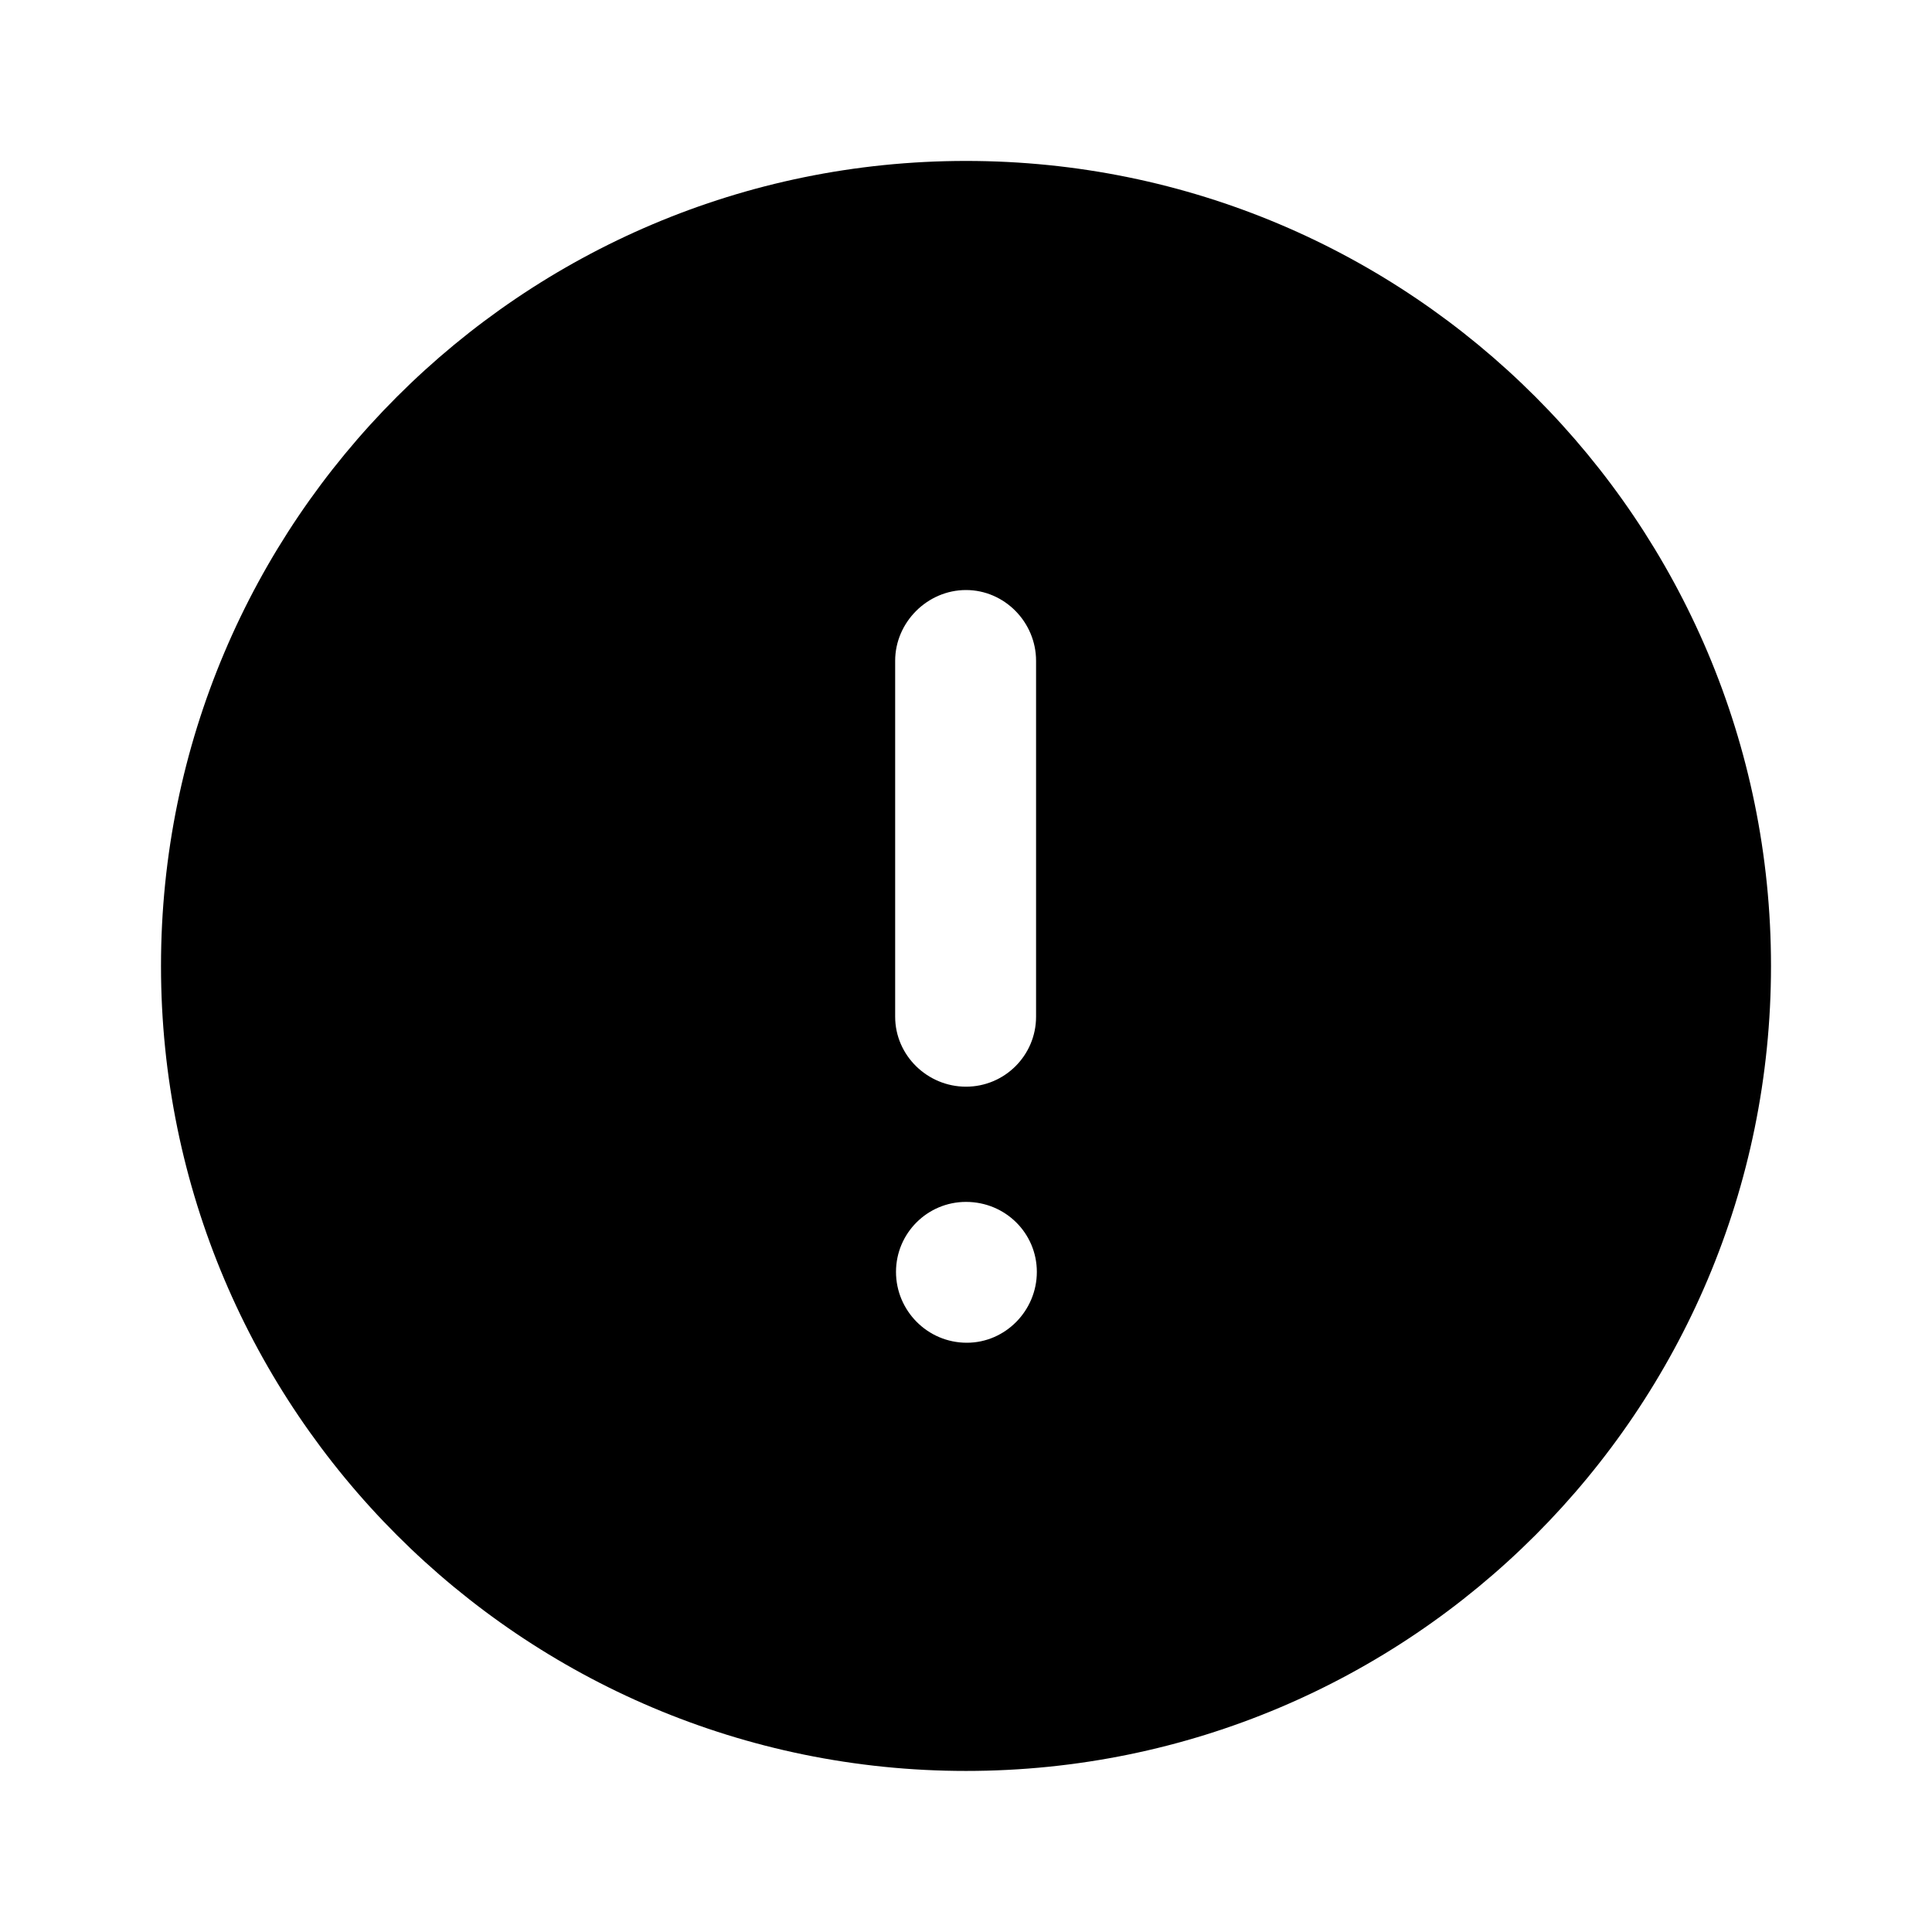 <svg width="30" height="30" viewBox="0 0 30 30" fill="none" xmlns="http://www.w3.org/2000/svg">
<path fill-rule="evenodd" clip-rule="evenodd" d="M2.5 14.999C2.5 8.1 8.1 2.499 15 2.499C21.913 2.499 27.5 8.1 27.5 14.999C27.5 21.9 21.913 27.499 15 27.499C8.1 27.499 2.5 21.9 2.5 14.999ZM13.9 10.261C13.9 9.663 14.4 9.162 15 9.162C15.6 9.162 16.088 9.663 16.088 10.261V15.787C16.088 16.388 15.6 16.874 15 16.874C14.4 16.874 13.9 16.388 13.9 15.787V10.261ZM15.013 20.85C14.4 20.85 13.913 20.35 13.913 19.75C13.913 19.15 14.4 18.663 15 18.663C15.613 18.663 16.1 19.15 16.1 19.75C16.1 20.35 15.613 20.85 15.013 20.85Z" fill="black"/>
</svg>
